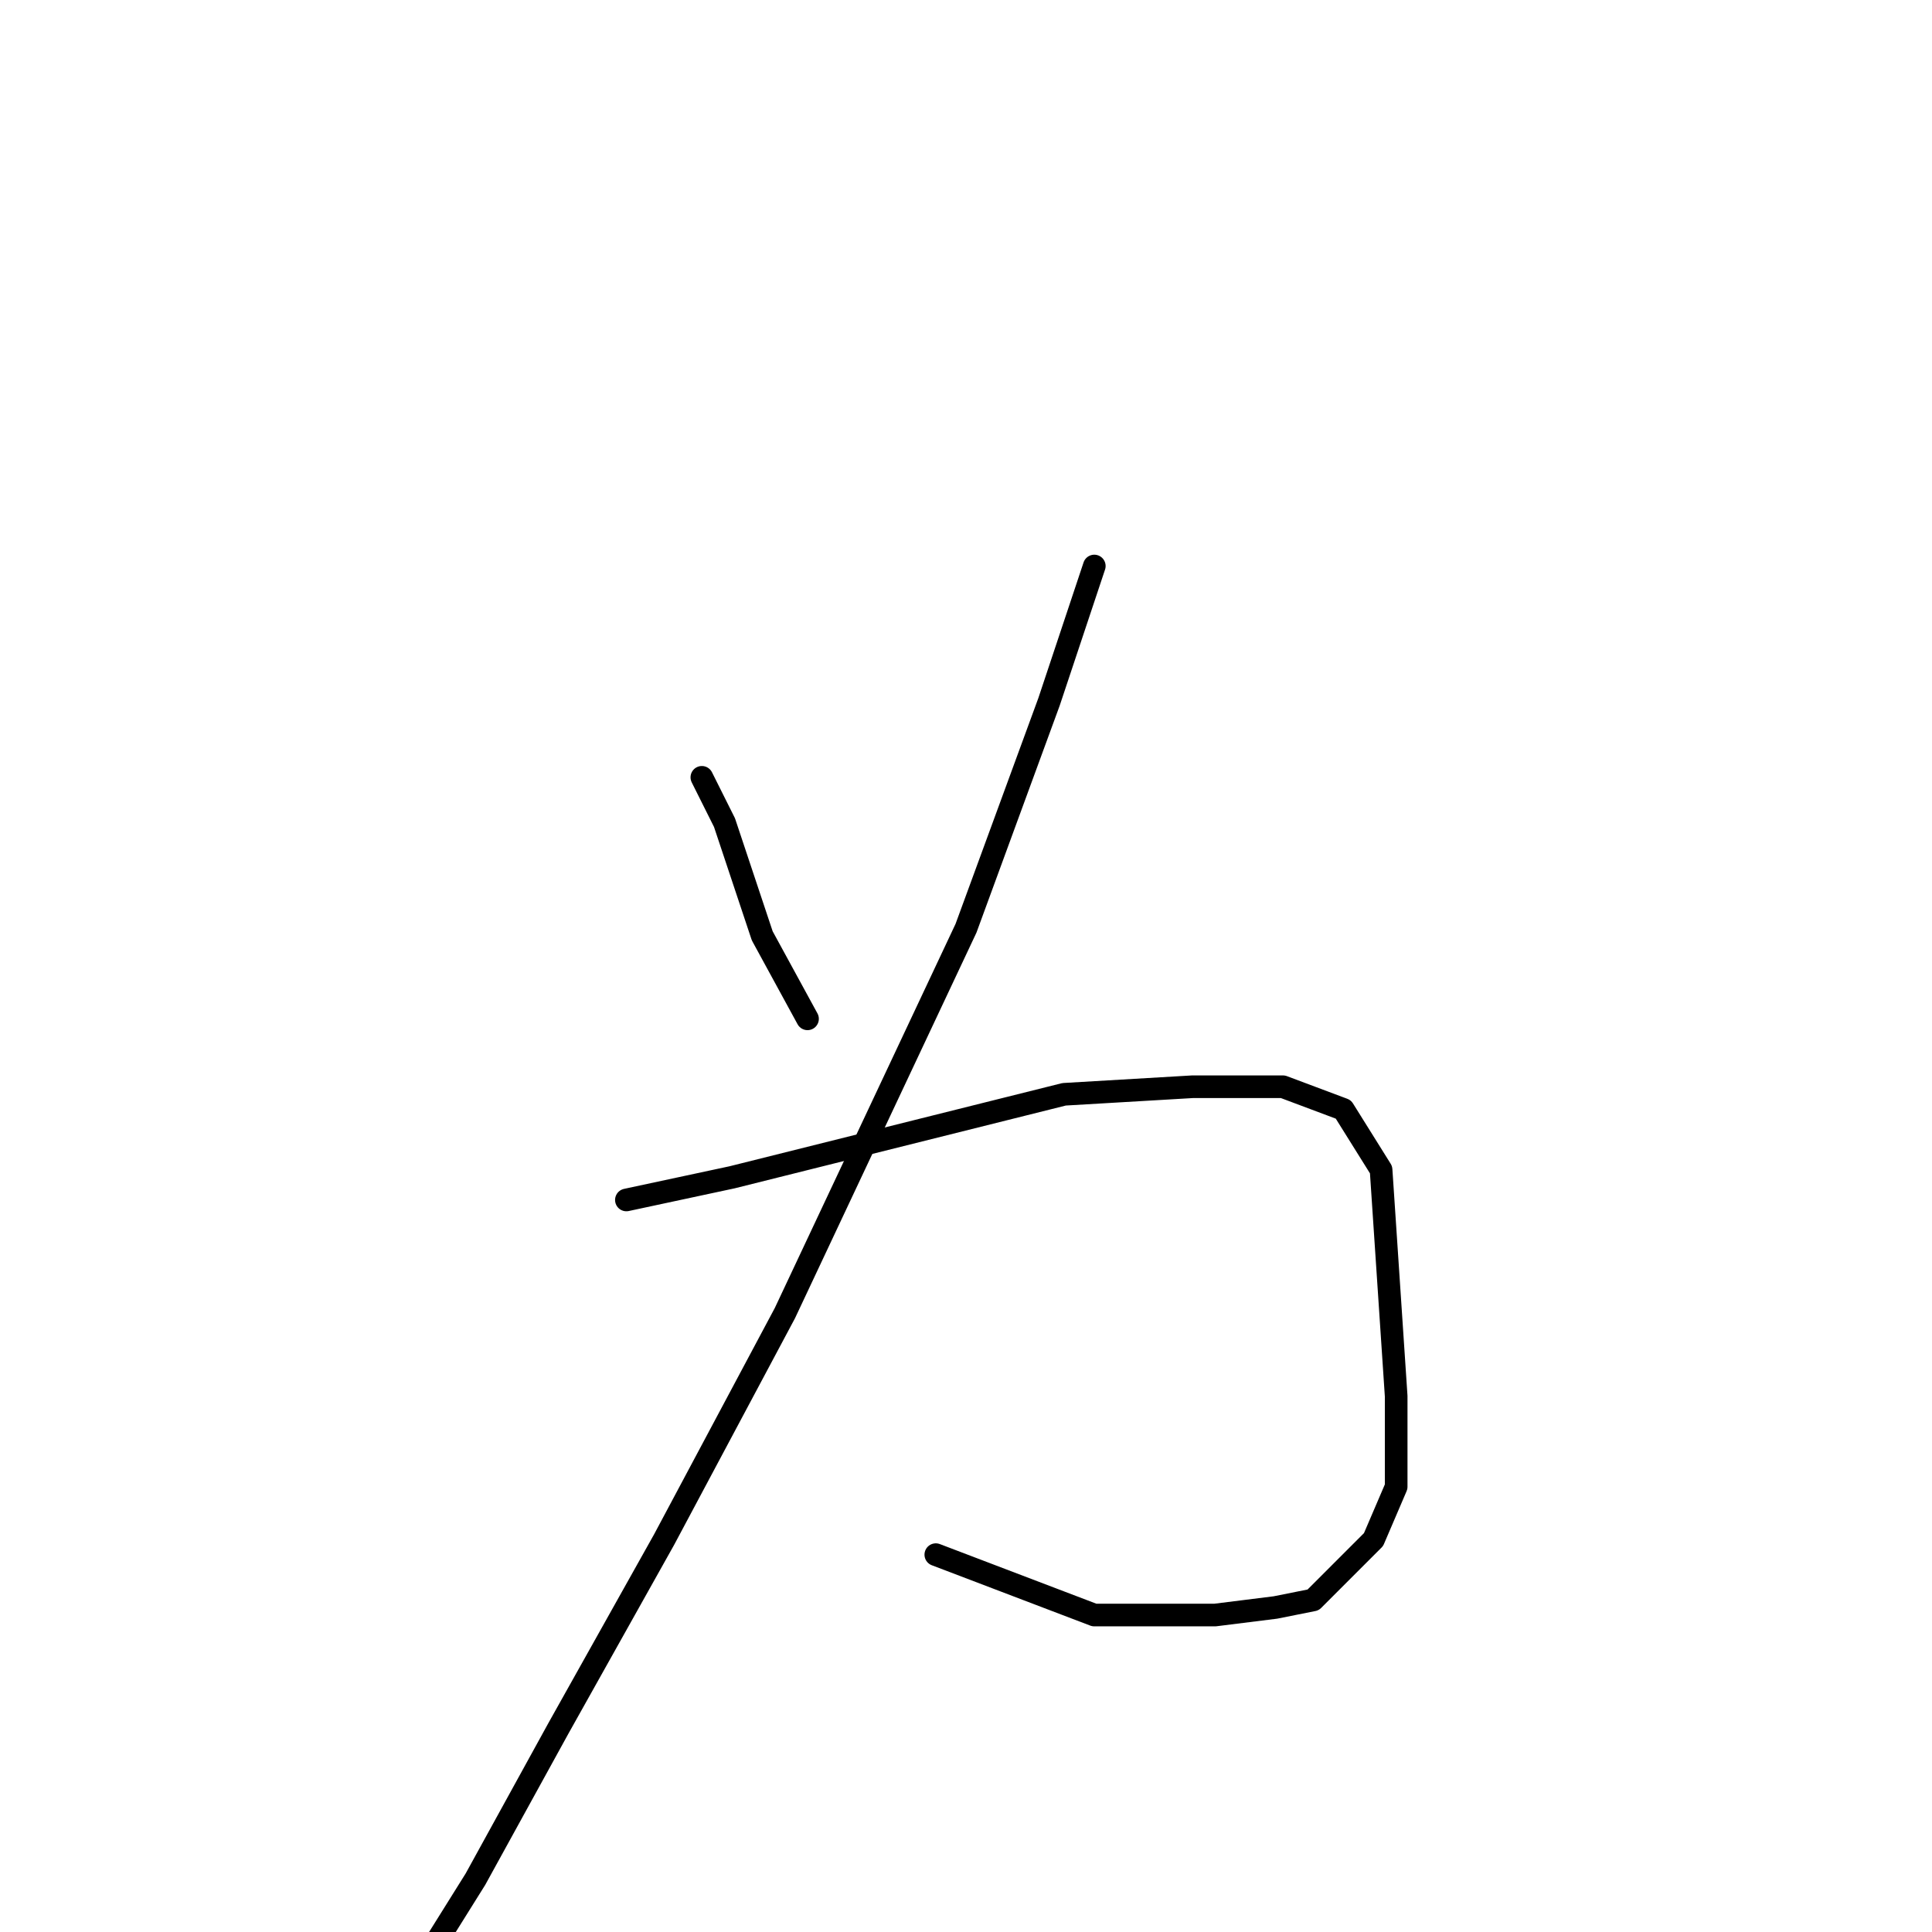 <?xml version="1.0" standalone="no"?>
    <svg width="256" height="256" xmlns="http://www.w3.org/2000/svg" version="1.1">
    <polyline stroke="black" stroke-width="3" stroke-linecap="round" fill="transparent" stroke-linejoin="round" points="93 103 96 109 101 124 107 135 107 135 " />
        <polyline stroke="black" stroke-width="3" stroke-linecap="round" fill="transparent" stroke-linejoin="round" points="145 75 139 93 128 123 112 157 104 174 88 204 74 229 63 249 58 257 58 257 " />
        <polyline stroke="black" stroke-width="3" stroke-linecap="round" fill="transparent" stroke-linejoin="round" points="83 159 97 156 113 152 133 147 141 145 158 144 170 144 178 147 183 155 184 170 185 185 185 197 182 204 177 209 174 212 169 213 161 214 145 214 124 206 124 206 " />
        </svg>
